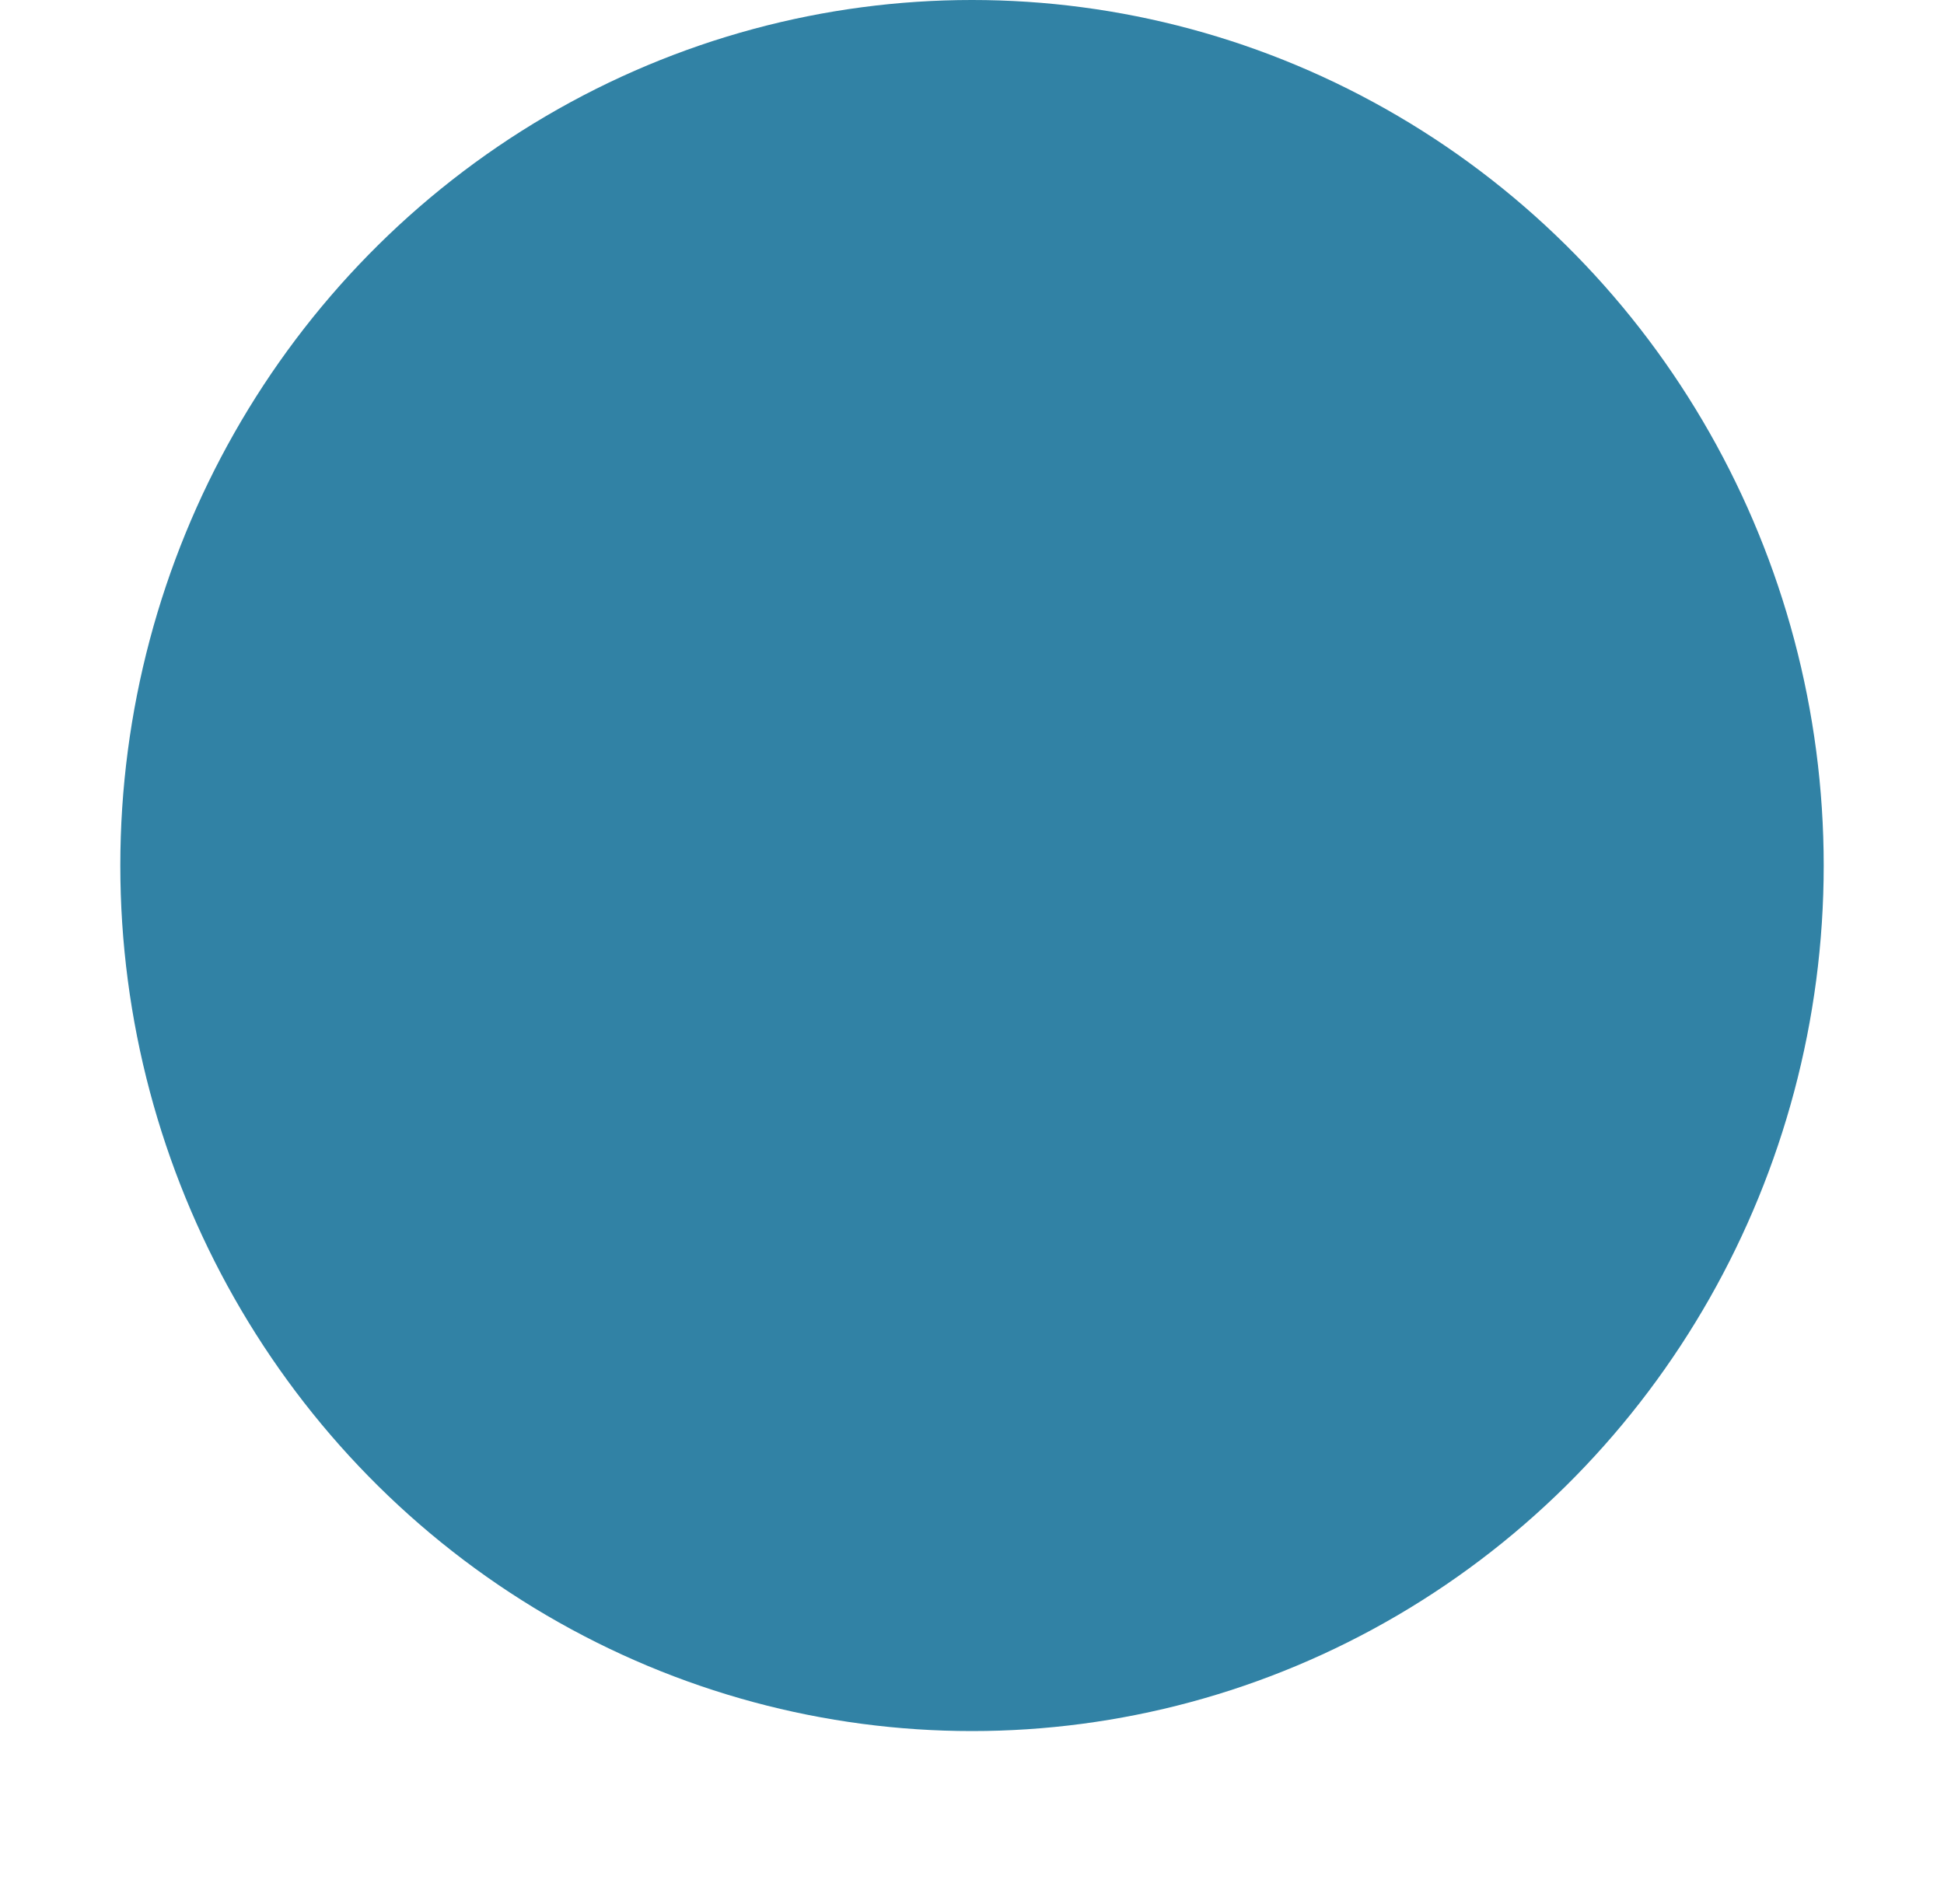 <svg xmlns="http://www.w3.org/2000/svg" viewBox="0 0 868.31 850.67"><defs><style>.cls-1{fill:#3182a5;}</style></defs><title>Layer 2</title><g id="Layer_2" data-name="Layer 2"><g id="Layer_2-2" data-name="Layer 2"><ellipse class="cls-1" cx="434.16" cy="386.67" rx="380.42" ry="386.67"/><ellipse class="cls-1" cx="434.16" cy="386.67" rx="304.33" ry="309.33"/><ellipse class="cls-1" cx="434.16" cy="386.67" rx="228.25" ry="232"/><ellipse class="cls-1" cx="434.16" cy="386.67" rx="152.17" ry="154.67"/><ellipse class="cls-1" cx="434.16" cy="386.67" rx="76.08" ry="77.33"/><line class="cls-1" x1="434.16" y1="386.67" x2="434.16" y2="850.67"/><line class="cls-1" x1="434.16" y1="386.67" x2="868.31" y2="530.05"/><line class="cls-1" x1="434.16" y1="386.67" x2="702.48" y2="11.28"/><line class="cls-1" x1="434.16" y1="386.67" x2="165.83" y2="11.28"/><line class="cls-1" x1="434.16" y1="386.67" y2="530.05"/></g></g></svg>